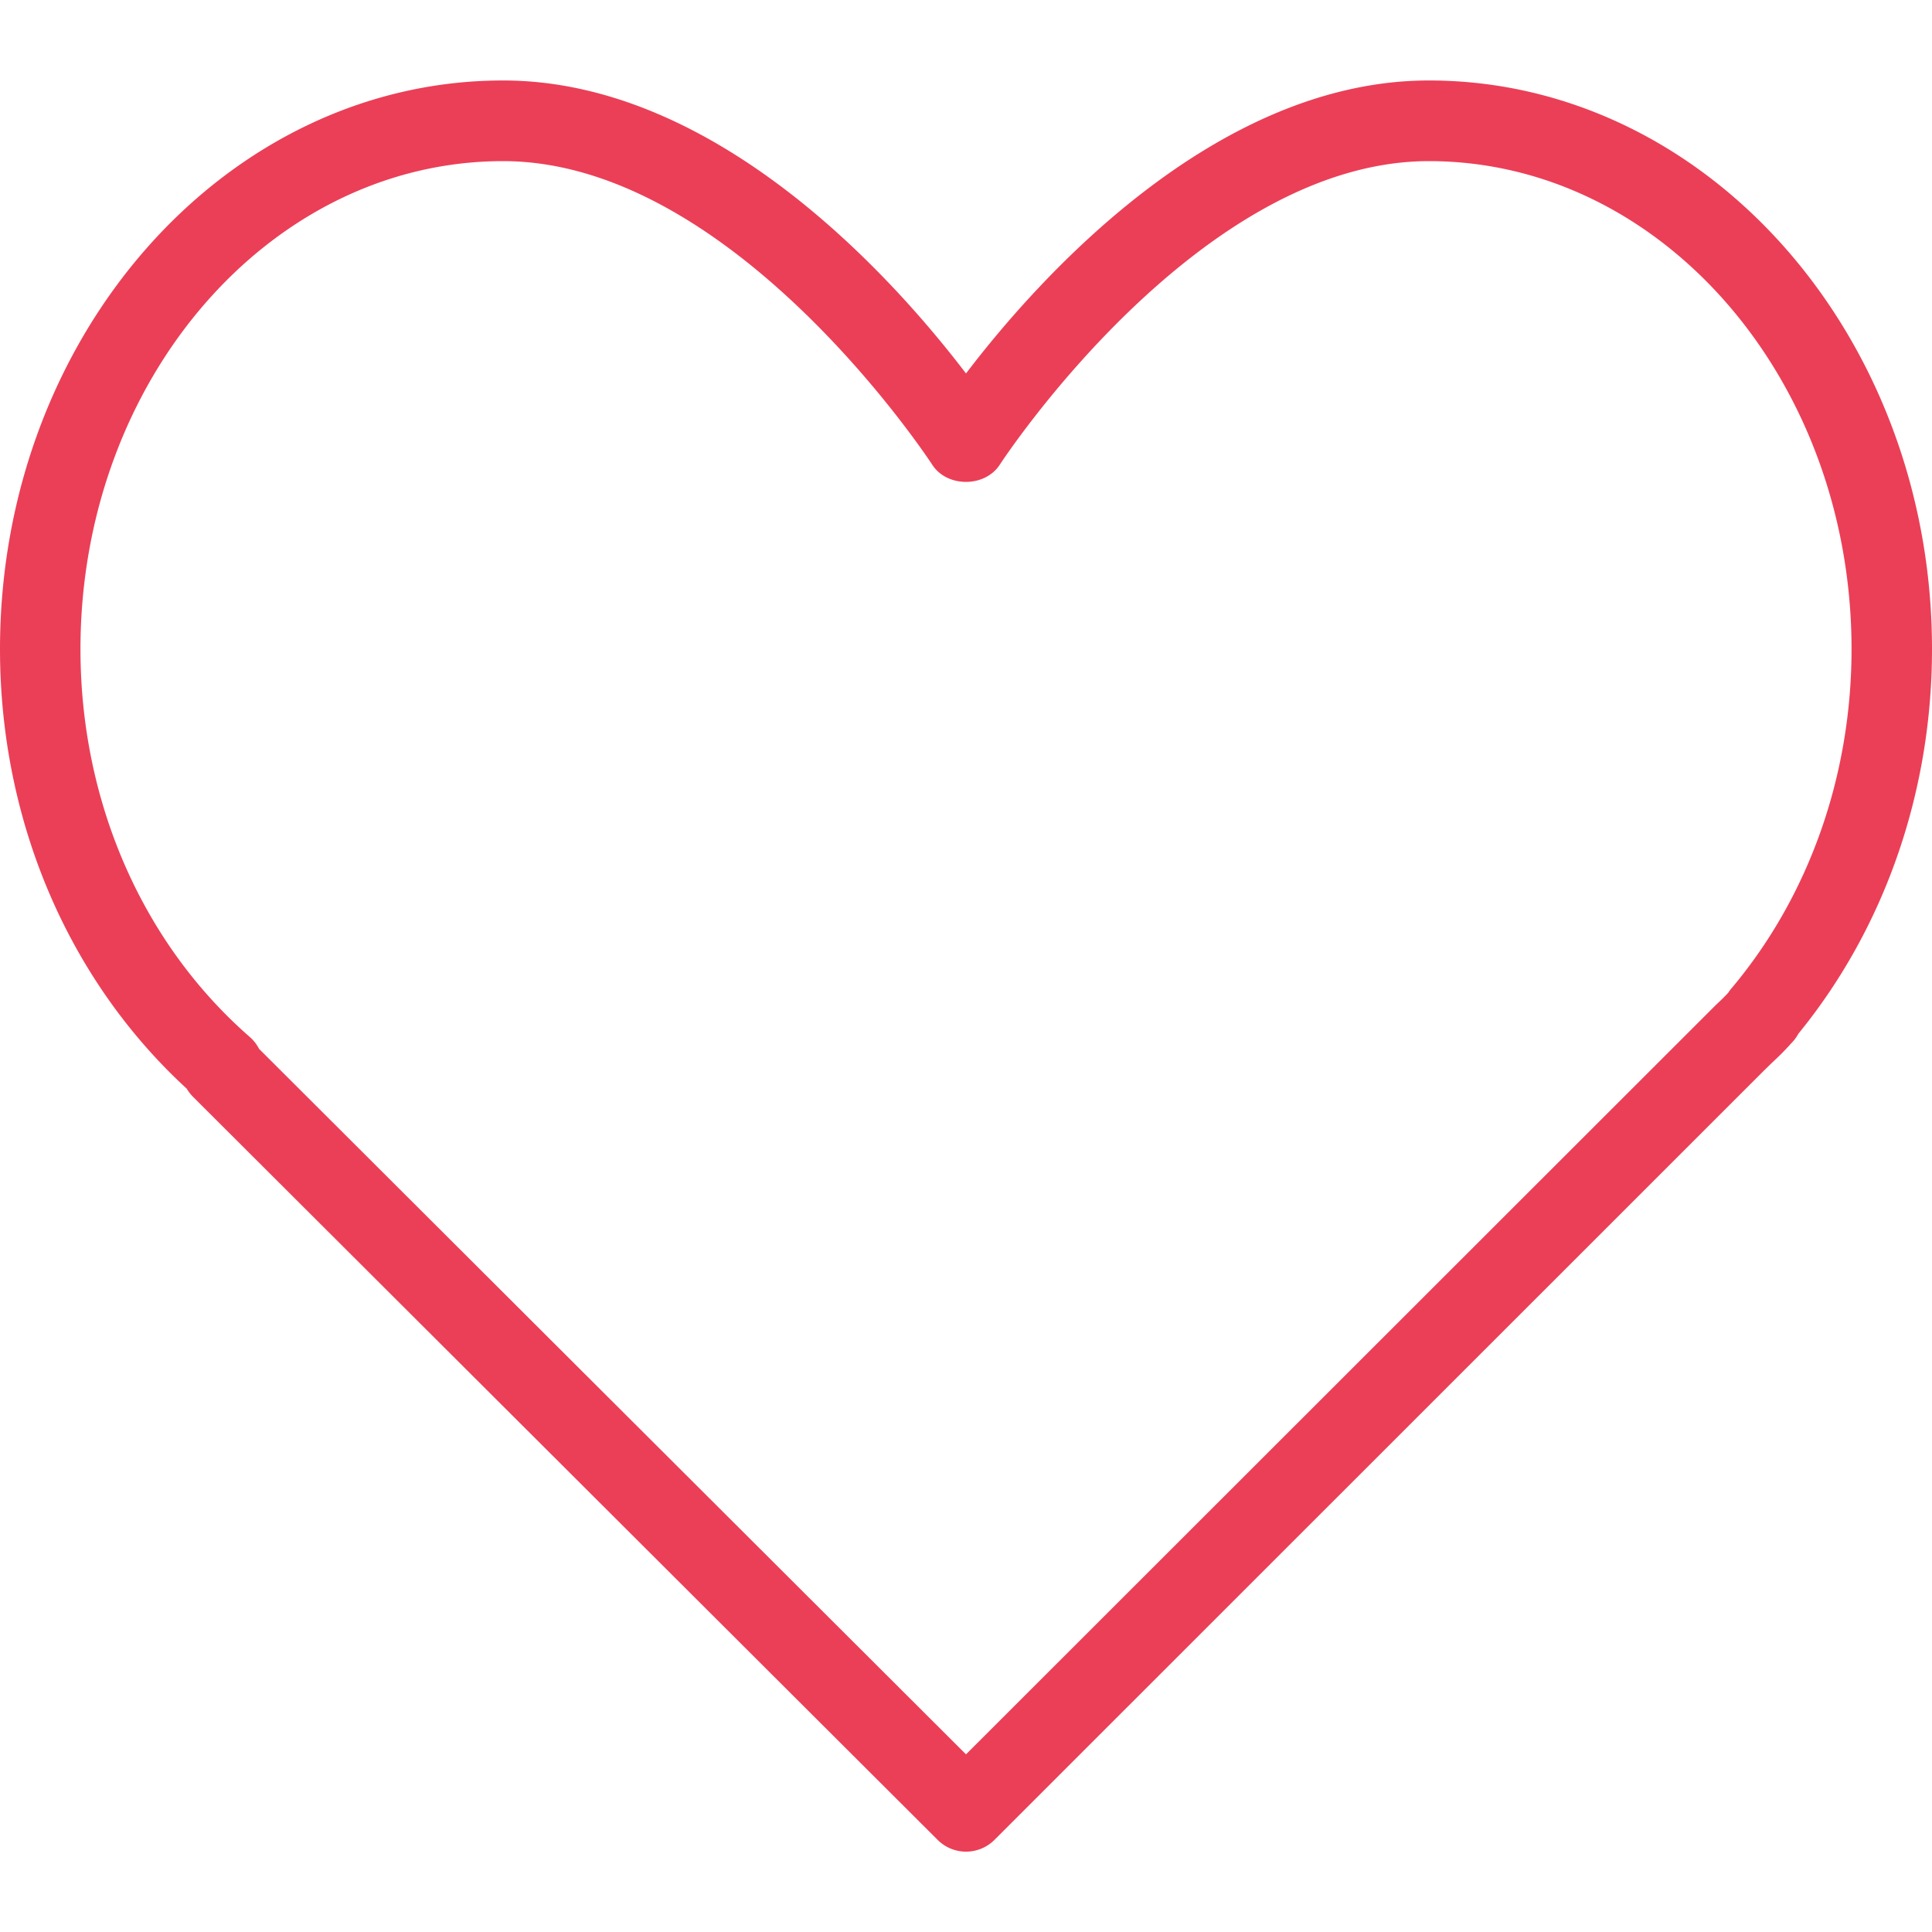 <svg width="20" height="20" fill="none" xmlns="http://www.w3.org/2000/svg"><path d="M14.792.833c-2.219 0-4.051 2.06-4.792 3.033C9.259 2.894 7.427.833 5.208.833 2.336.833 0 3.473 0 6.72c0 1.77.703 3.42 1.933 4.55a.44.44 0 00.065.084l7.708 7.692a.416.416 0 00.589 0l7.964-7.962.082-.08c.065-.06.13-.123.201-.203a.405.405 0 00.074-.099C19.51 9.607 20 8.197 20 6.719 20 3.474 17.664.833 14.792.833zm3.13 9.4a.389.389 0 00-.03.042c-.04.044-.082.084-.125.124L10 18.161l-7.318-7.303a.418.418 0 00-.097-.124C1.472 9.762.833 8.298.833 6.72c0-2.786 1.963-5.052 4.375-5.052 2.386 0 4.421 3.11 4.442 3.142.153.238.546.238.7 0 .02-.031 2.056-3.142 4.442-3.142 2.412 0 4.375 2.266 4.375 5.052 0 1.312-.442 2.56-1.244 3.513z" fill="#EB3F57"/></svg>